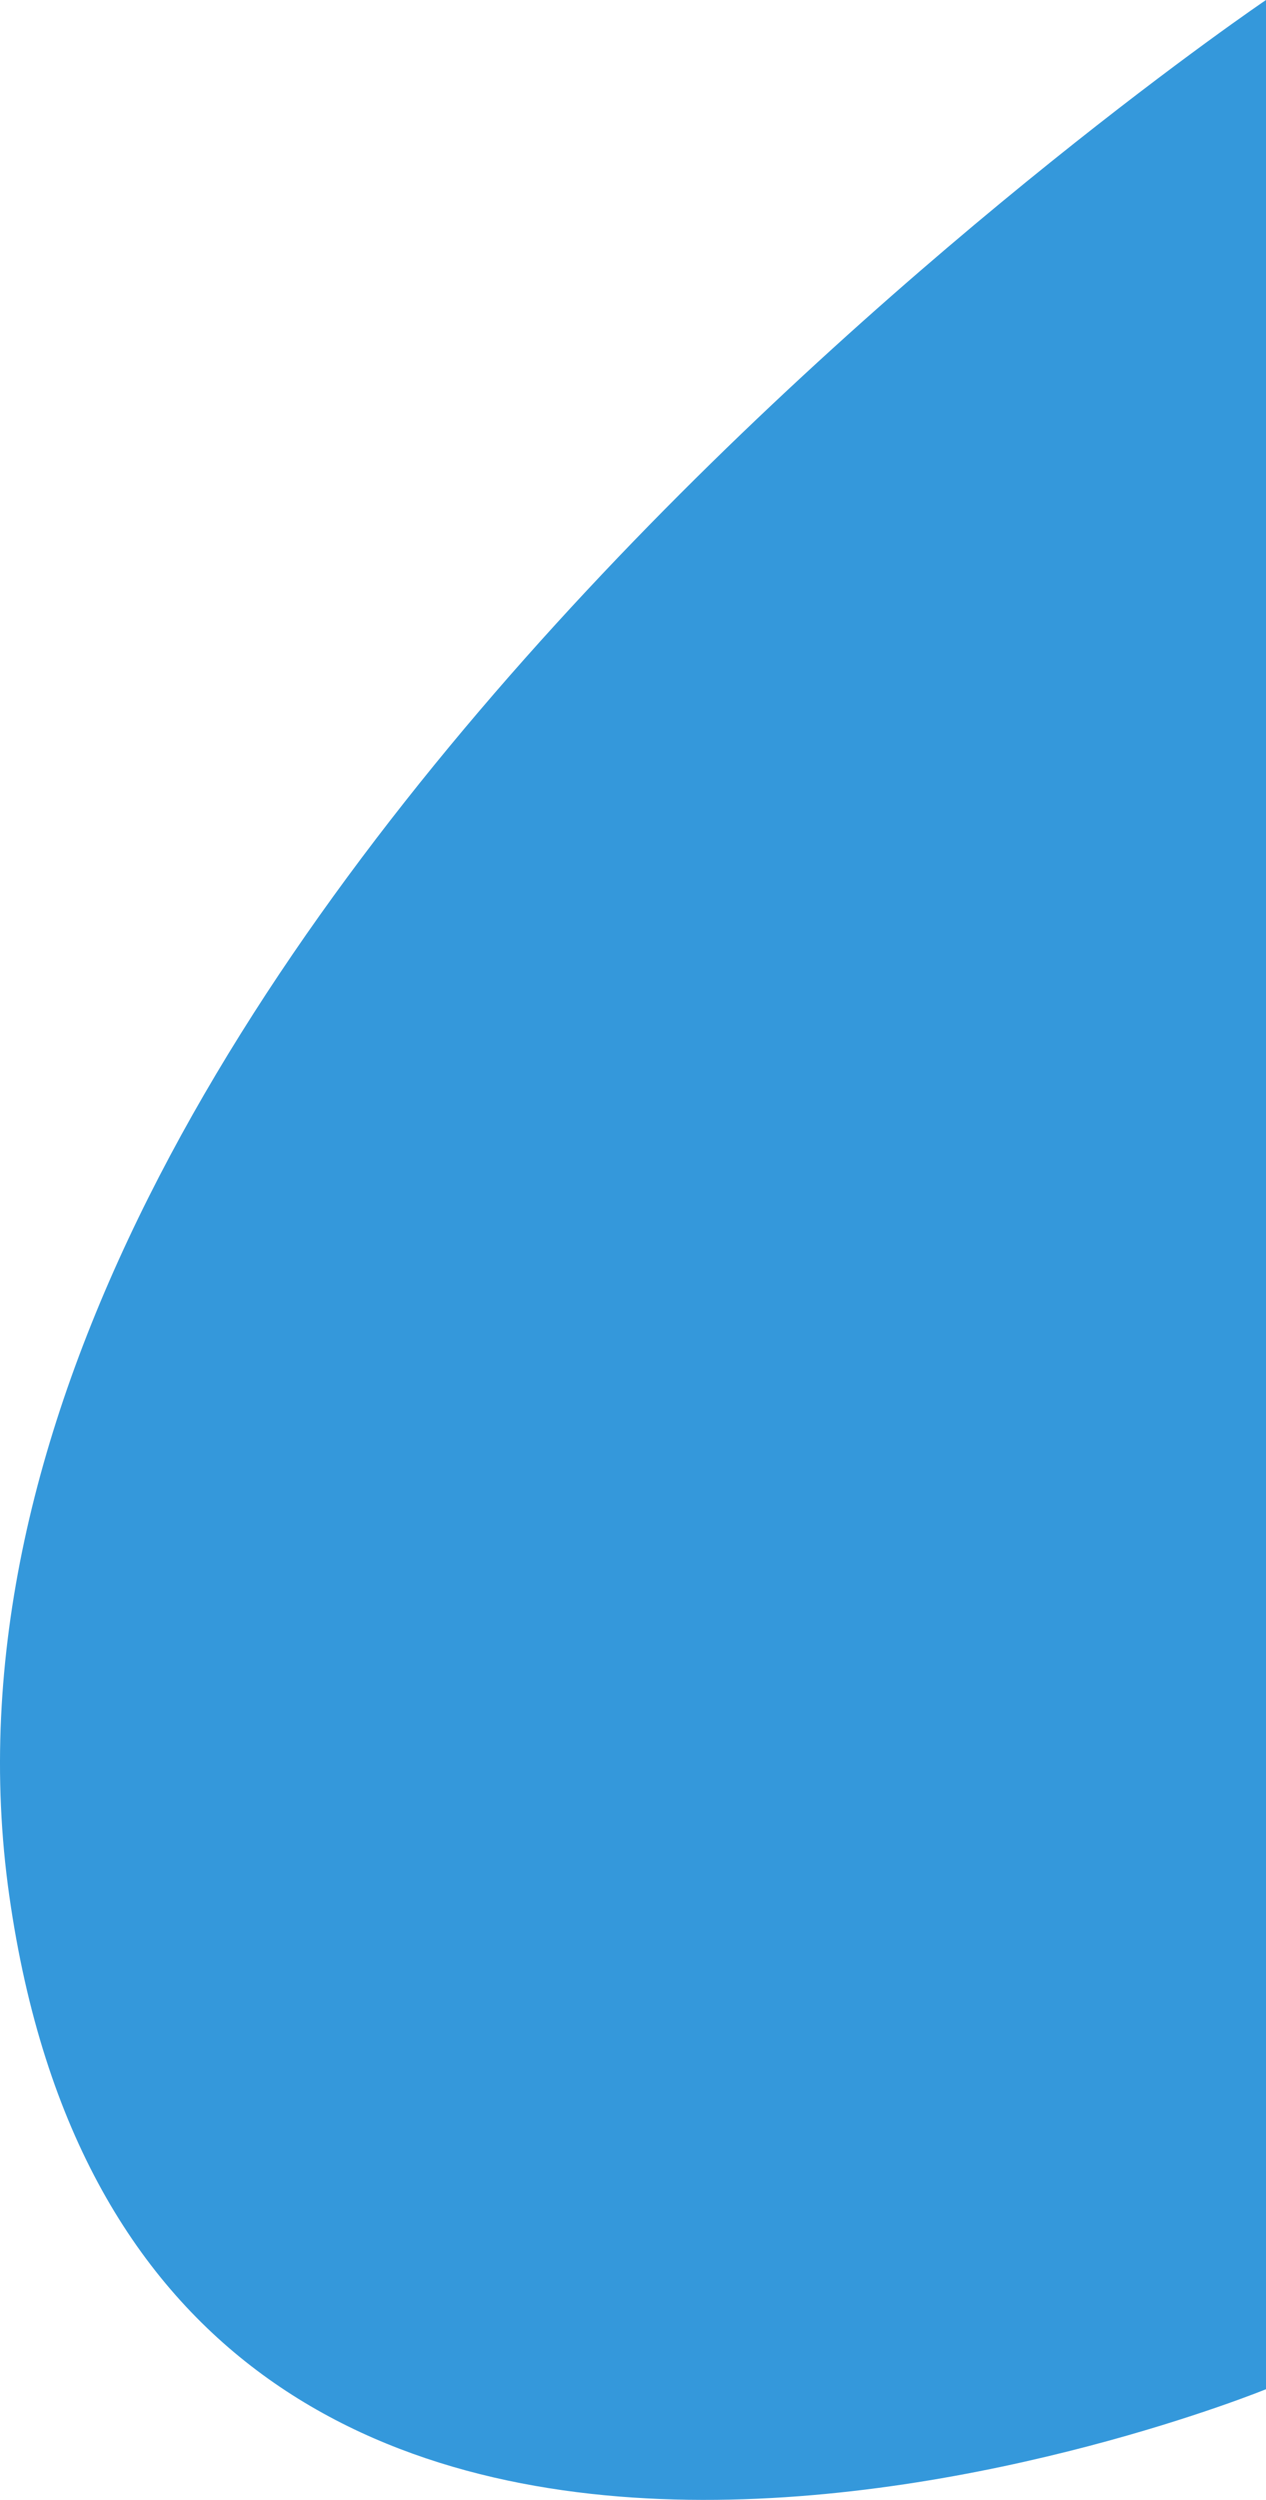 <svg xmlns="http://www.w3.org/2000/svg" viewBox="0 0 133.616 263.747">
  <defs>
    <style>
      .cls-1 {
        fill: #3498db;
      }
    </style>
  </defs>
  <path id="Path_300" data-name="Path 300" class="cls-1" d="M1920,2358.631s-146.923,99.446-132.638,199.992S1920,2610.7,1920,2610.7Z" transform="translate(-1786.384 -2358.631)"/>
</svg>
